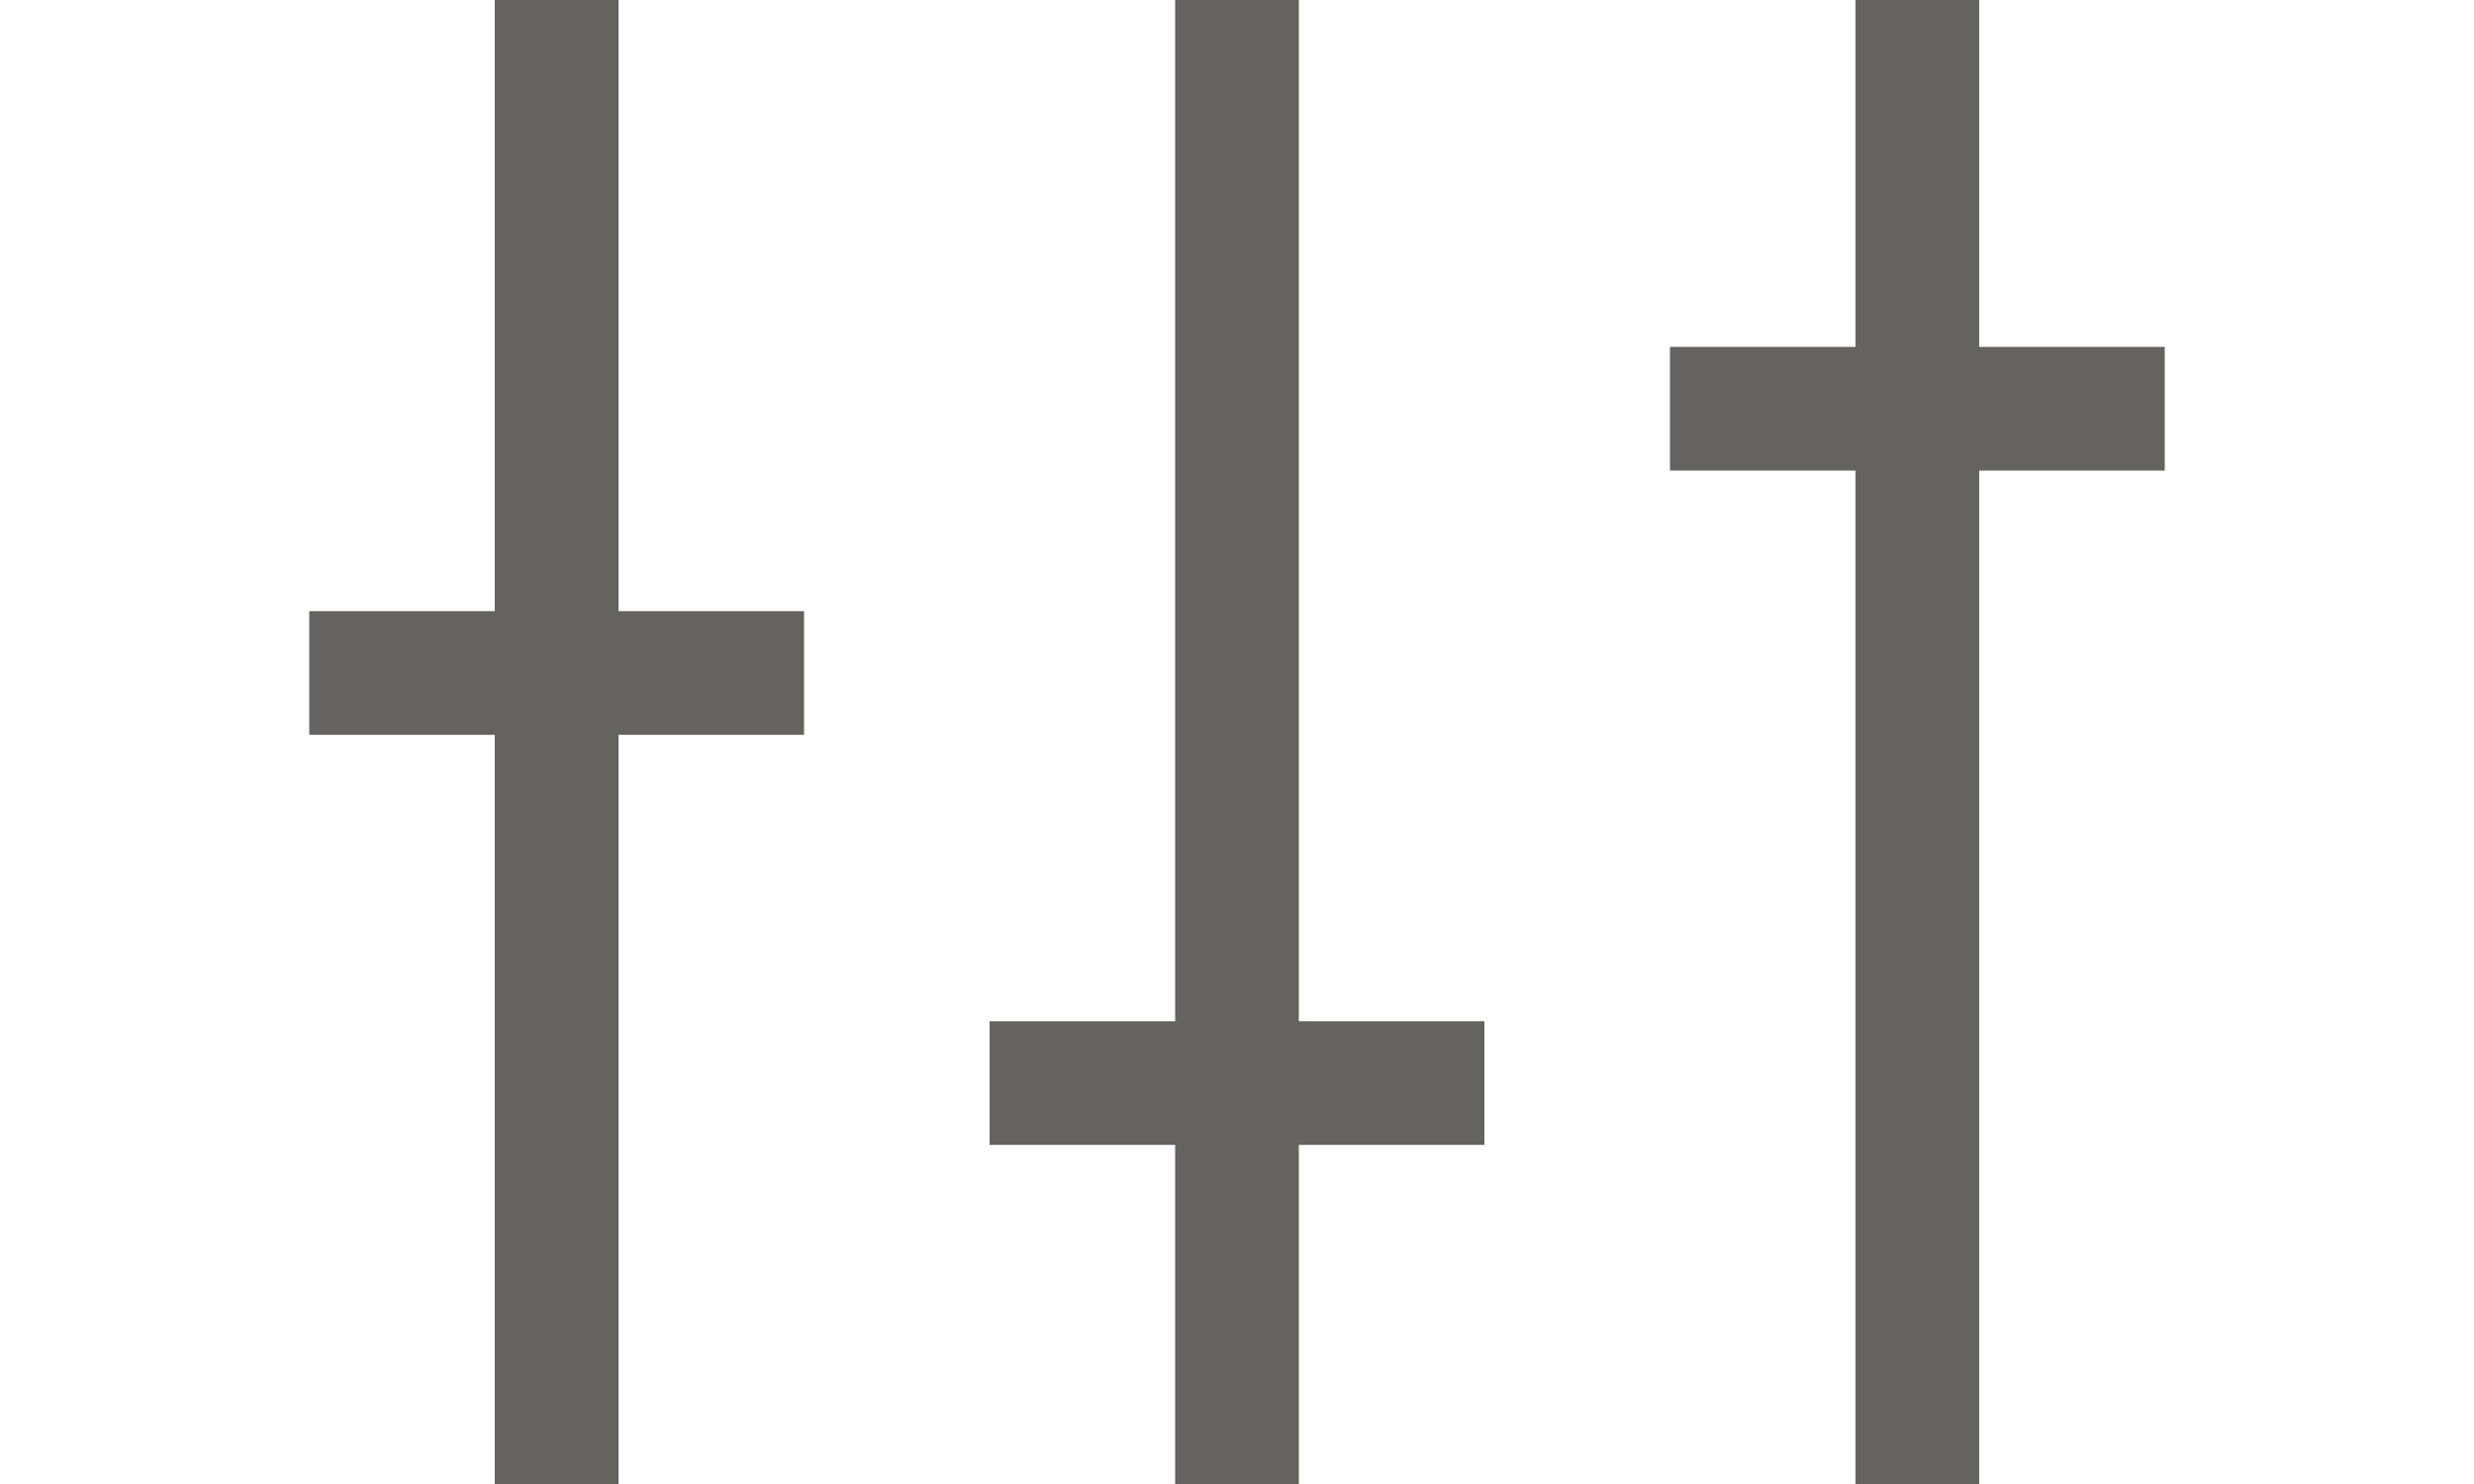 <svg width="25" height="15" viewBox="0 0 15 12" fill="none" xmlns="http://www.w3.org/2000/svg">
<path d="M13 12L13 1.19209e-07" stroke="#65635F"/>
<path d="M7.5 0L7.5 12" stroke="#65635F"/>
<path d="M2 0L2 12" stroke="#65635F"/>
<path d="M15 3.305L11 3.305" stroke="#65635F"/>
<path d="M5.5 8.758L9.5 8.758" stroke="#65635F"/>
<path d="M0 5.442L4 5.442" stroke="#65635F"/>
</svg>
